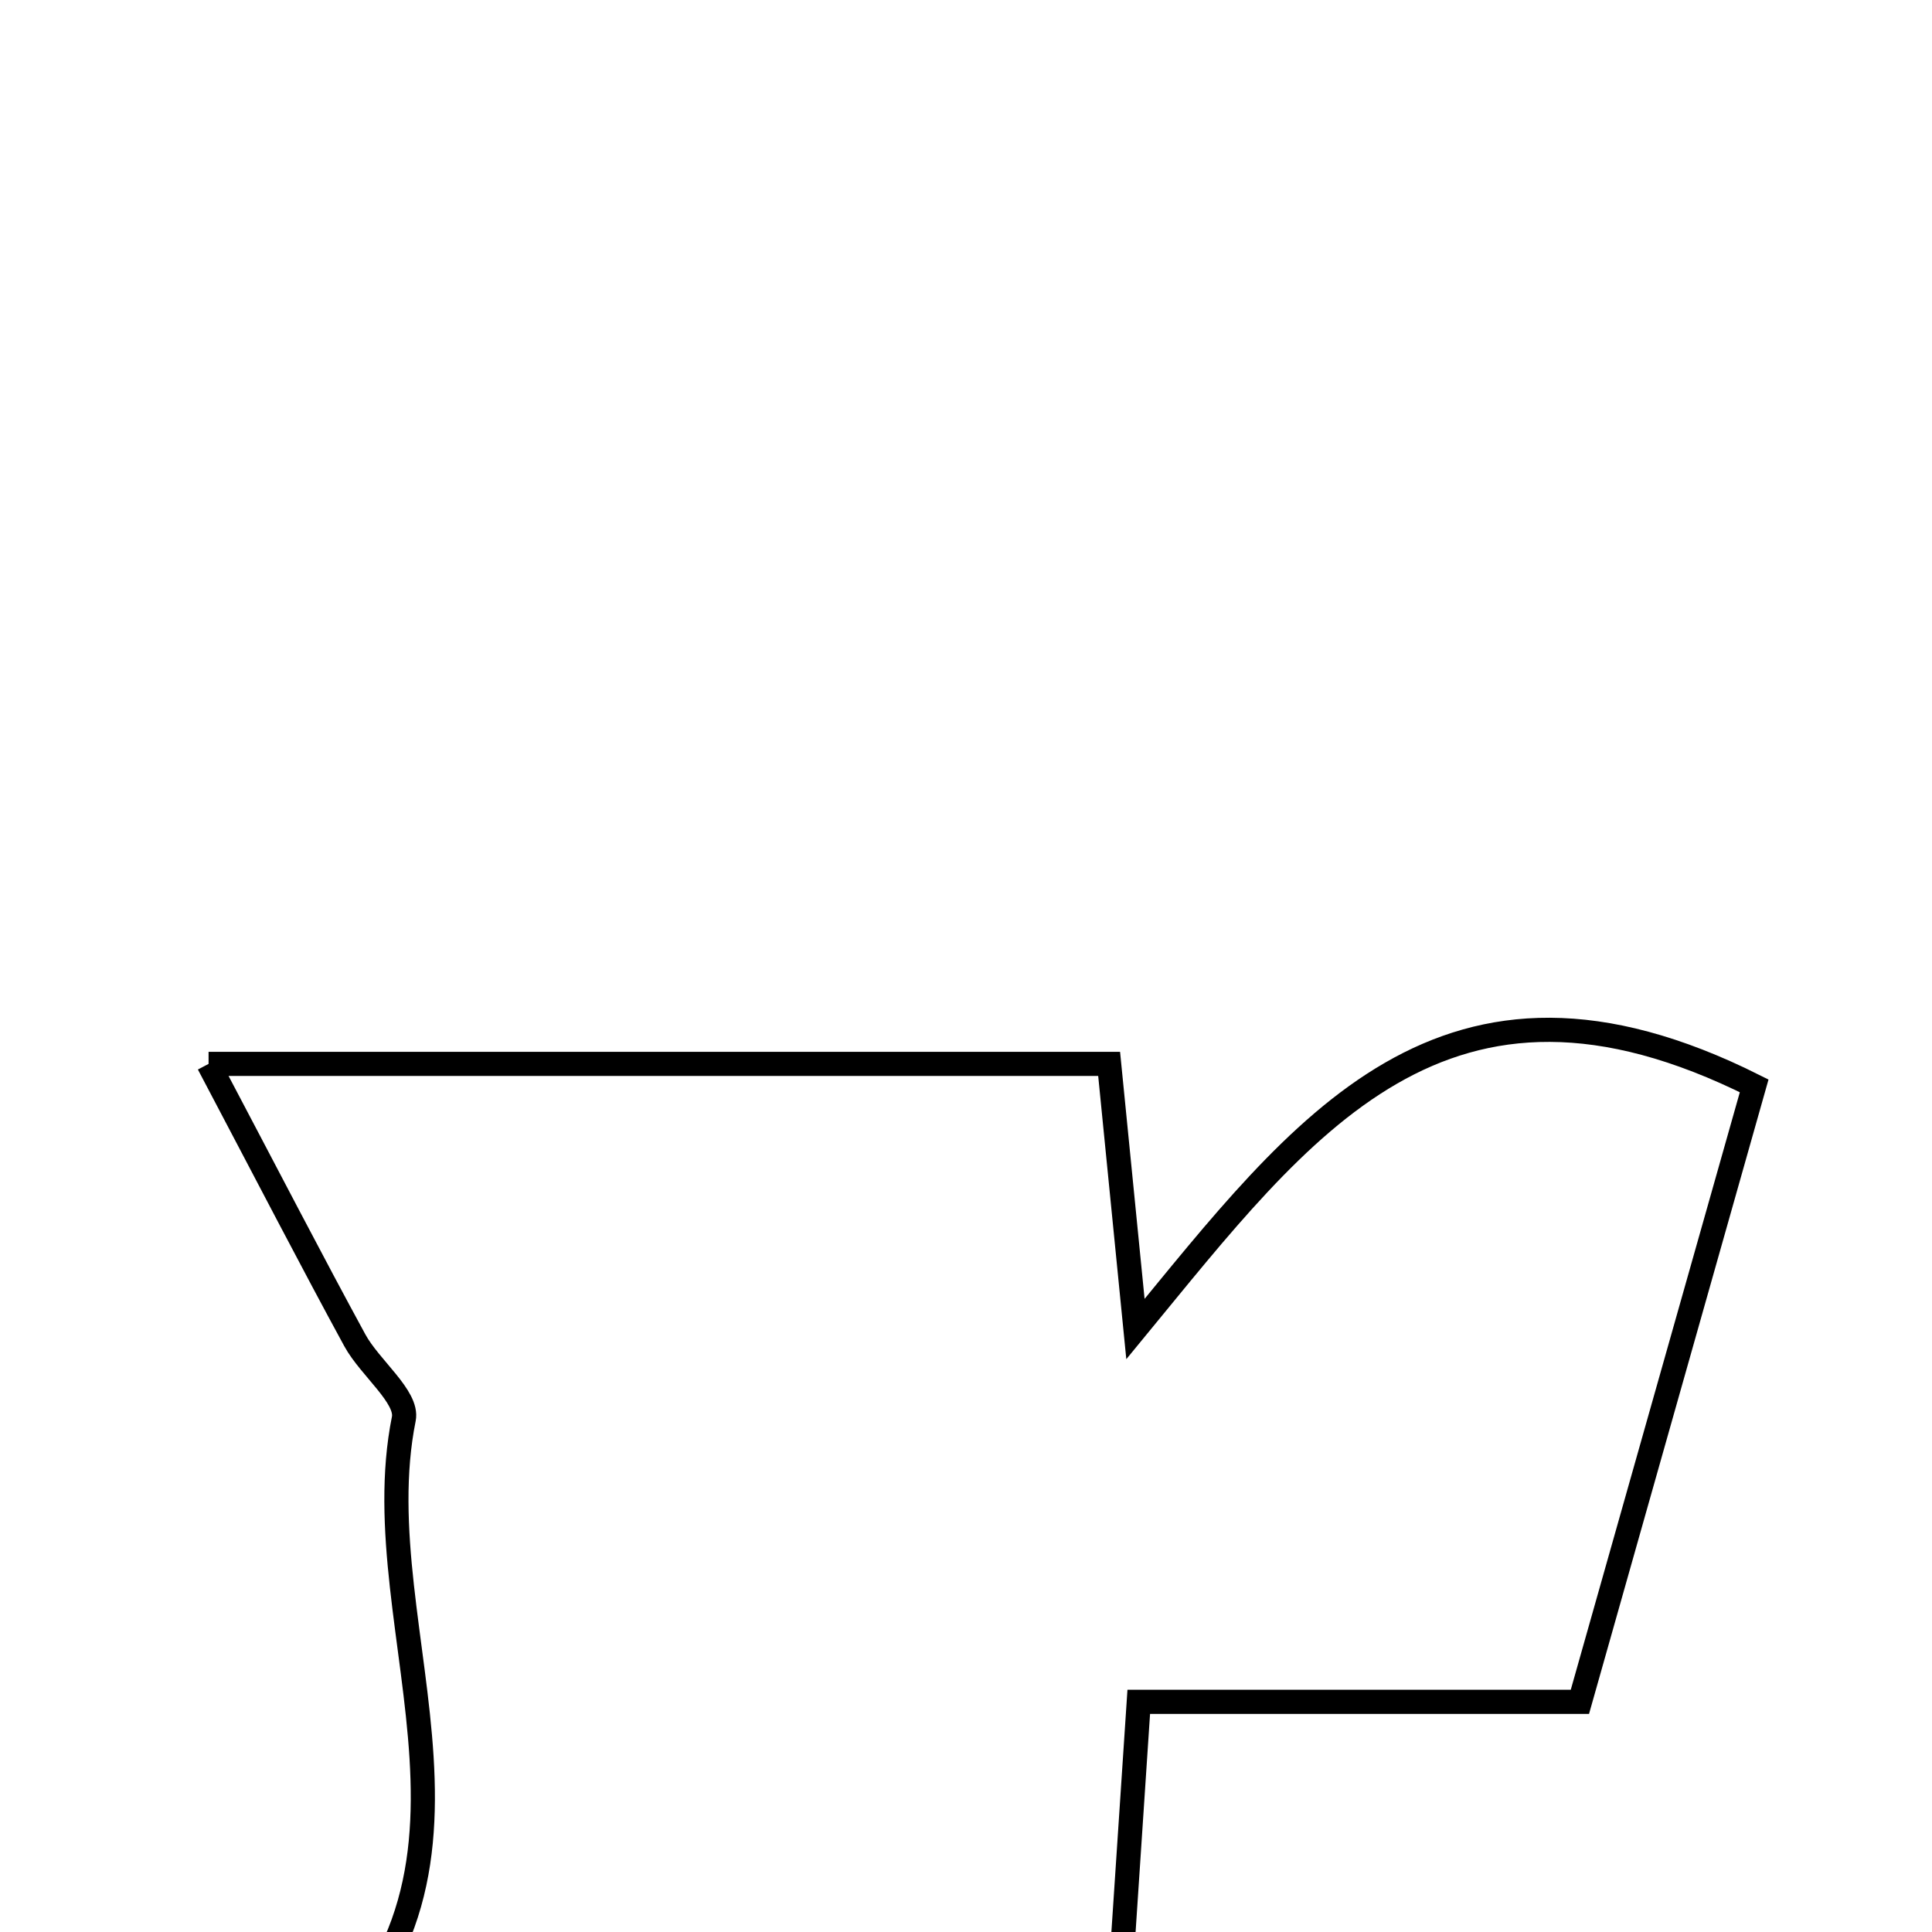<svg xmlns="http://www.w3.org/2000/svg" viewBox="0.0 0.0 24.0 24.0" height="200px" width="200px"><path fill="none" stroke="black" stroke-width=".3" stroke-opacity="1.0"  filling="0" d="M2.591 13.216 C6.757 13.216 10.177 13.216 13.778 13.216 C13.868 14.124 13.964 15.09 14.105 16.51 C16.173 13.996 17.936 11.558 21.791 13.489 C21.068 16.046 20.343 18.606 19.626 21.141 C17.621 21.141 15.996 21.141 14.146 21.141 C14.057 22.478 13.99 23.497 13.911 24.684 C14.835 25.026 15.675 25.337 16.643 25.695 C16.643 26.59 16.643 27.498 16.643 28.608 C12.271 28.608 7.994 28.608 3.166 28.608 C3.294 27.495 3.057 26.146 3.555 25.771 C6.632 23.451 4.476 20.31 5.016 17.626 C5.071 17.354 4.595 16.993 4.408 16.65 C3.88 15.681 3.373 14.699 2.591 13.216"></path></svg>